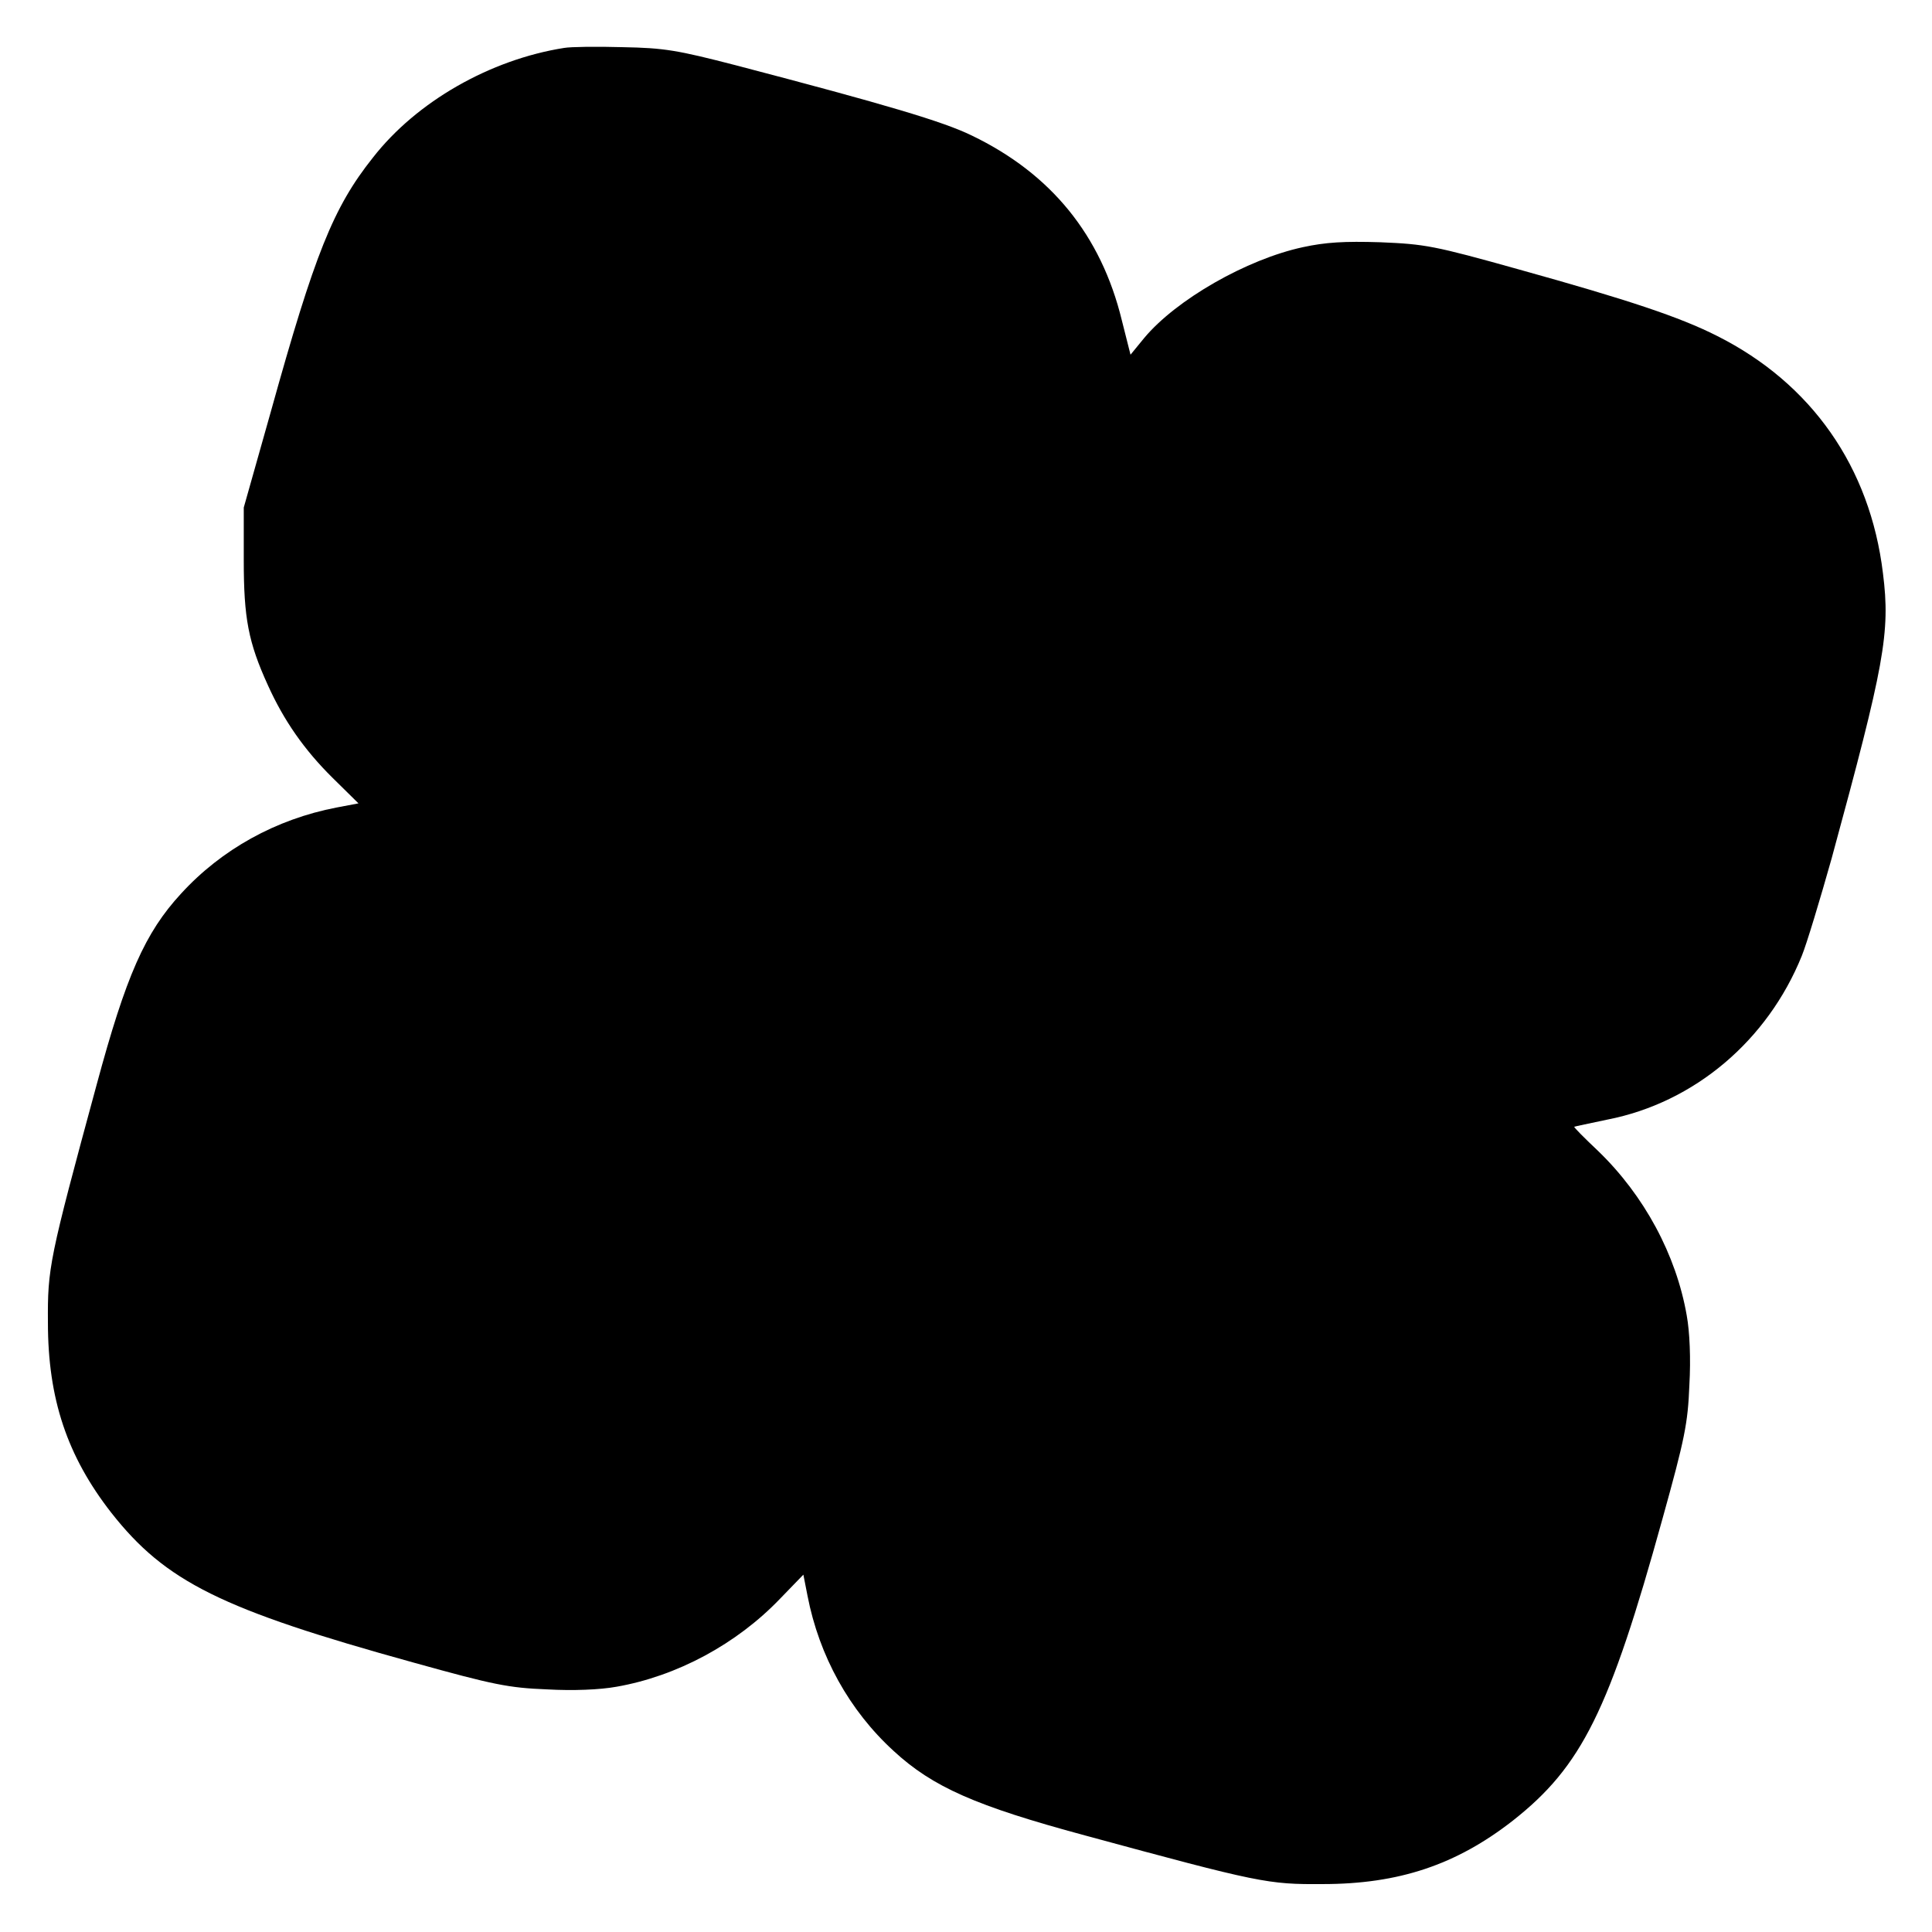<?xml version="1.0" standalone="no"?>
<!DOCTYPE svg PUBLIC "-//W3C//DTD SVG 20010904//EN"
 "http://www.w3.org/TR/2001/REC-SVG-20010904/DTD/svg10.dtd">
<svg version="1.0" xmlns="http://www.w3.org/2000/svg"
 width="512pt" height="512pt" viewBox="0 0 512 512"
 preserveAspectRatio="xMidYMid meet">
<g transform="translate(0,512) scale(0.1,-0.1)"
fill="#000000" stroke="none">
<path d="M1495 4993 c-196 -31 -391 -142 -507 -291 -105 -132 -154 -255 -270
-672 l-72 -255 0 -140 c0 -153 12 -217 64 -331 42 -93 96 -171 172 -246 l68
-67 -58 -11 c-161 -31 -305 -111 -412 -228 -96 -104 -146 -218 -224 -507 -126
-464 -130 -485 -129 -630 0 -202 51 -354 168 -504 144 -183 291 -256 801 -397
212 -59 252 -67 353 -71 70 -4 141 -1 185 7 160 28 318 113 433 233 l62 64 11
-56 c31 -160 111 -304 228 -411 104 -96 218 -146 507 -224 464 -126 485 -130
630 -129 202 0 354 51 504 168 183 144 256 291 397 801 59 212 67 252 71 353
4 70 1 141 -7 185 -28 161 -113 318 -234 435 -37 35 -66 64 -64 65 2 1 41 9
88 19 230 45 424 209 515 434 13 32 48 148 79 258 140 514 156 598 136 756
-34 281 -189 503 -440 629 -99 50 -234 95 -525 176 -225 63 -248 67 -367 72
-96 3 -145 0 -205 -13 -149 -32 -336 -139 -421 -241 l-36 -44 -23 91 c-55 226
-188 389 -398 490 -76 37 -224 81 -625 186 -155 40 -189 46 -300 48 -69 2
-138 1 -155 -2z"/>
</g>
</svg>
